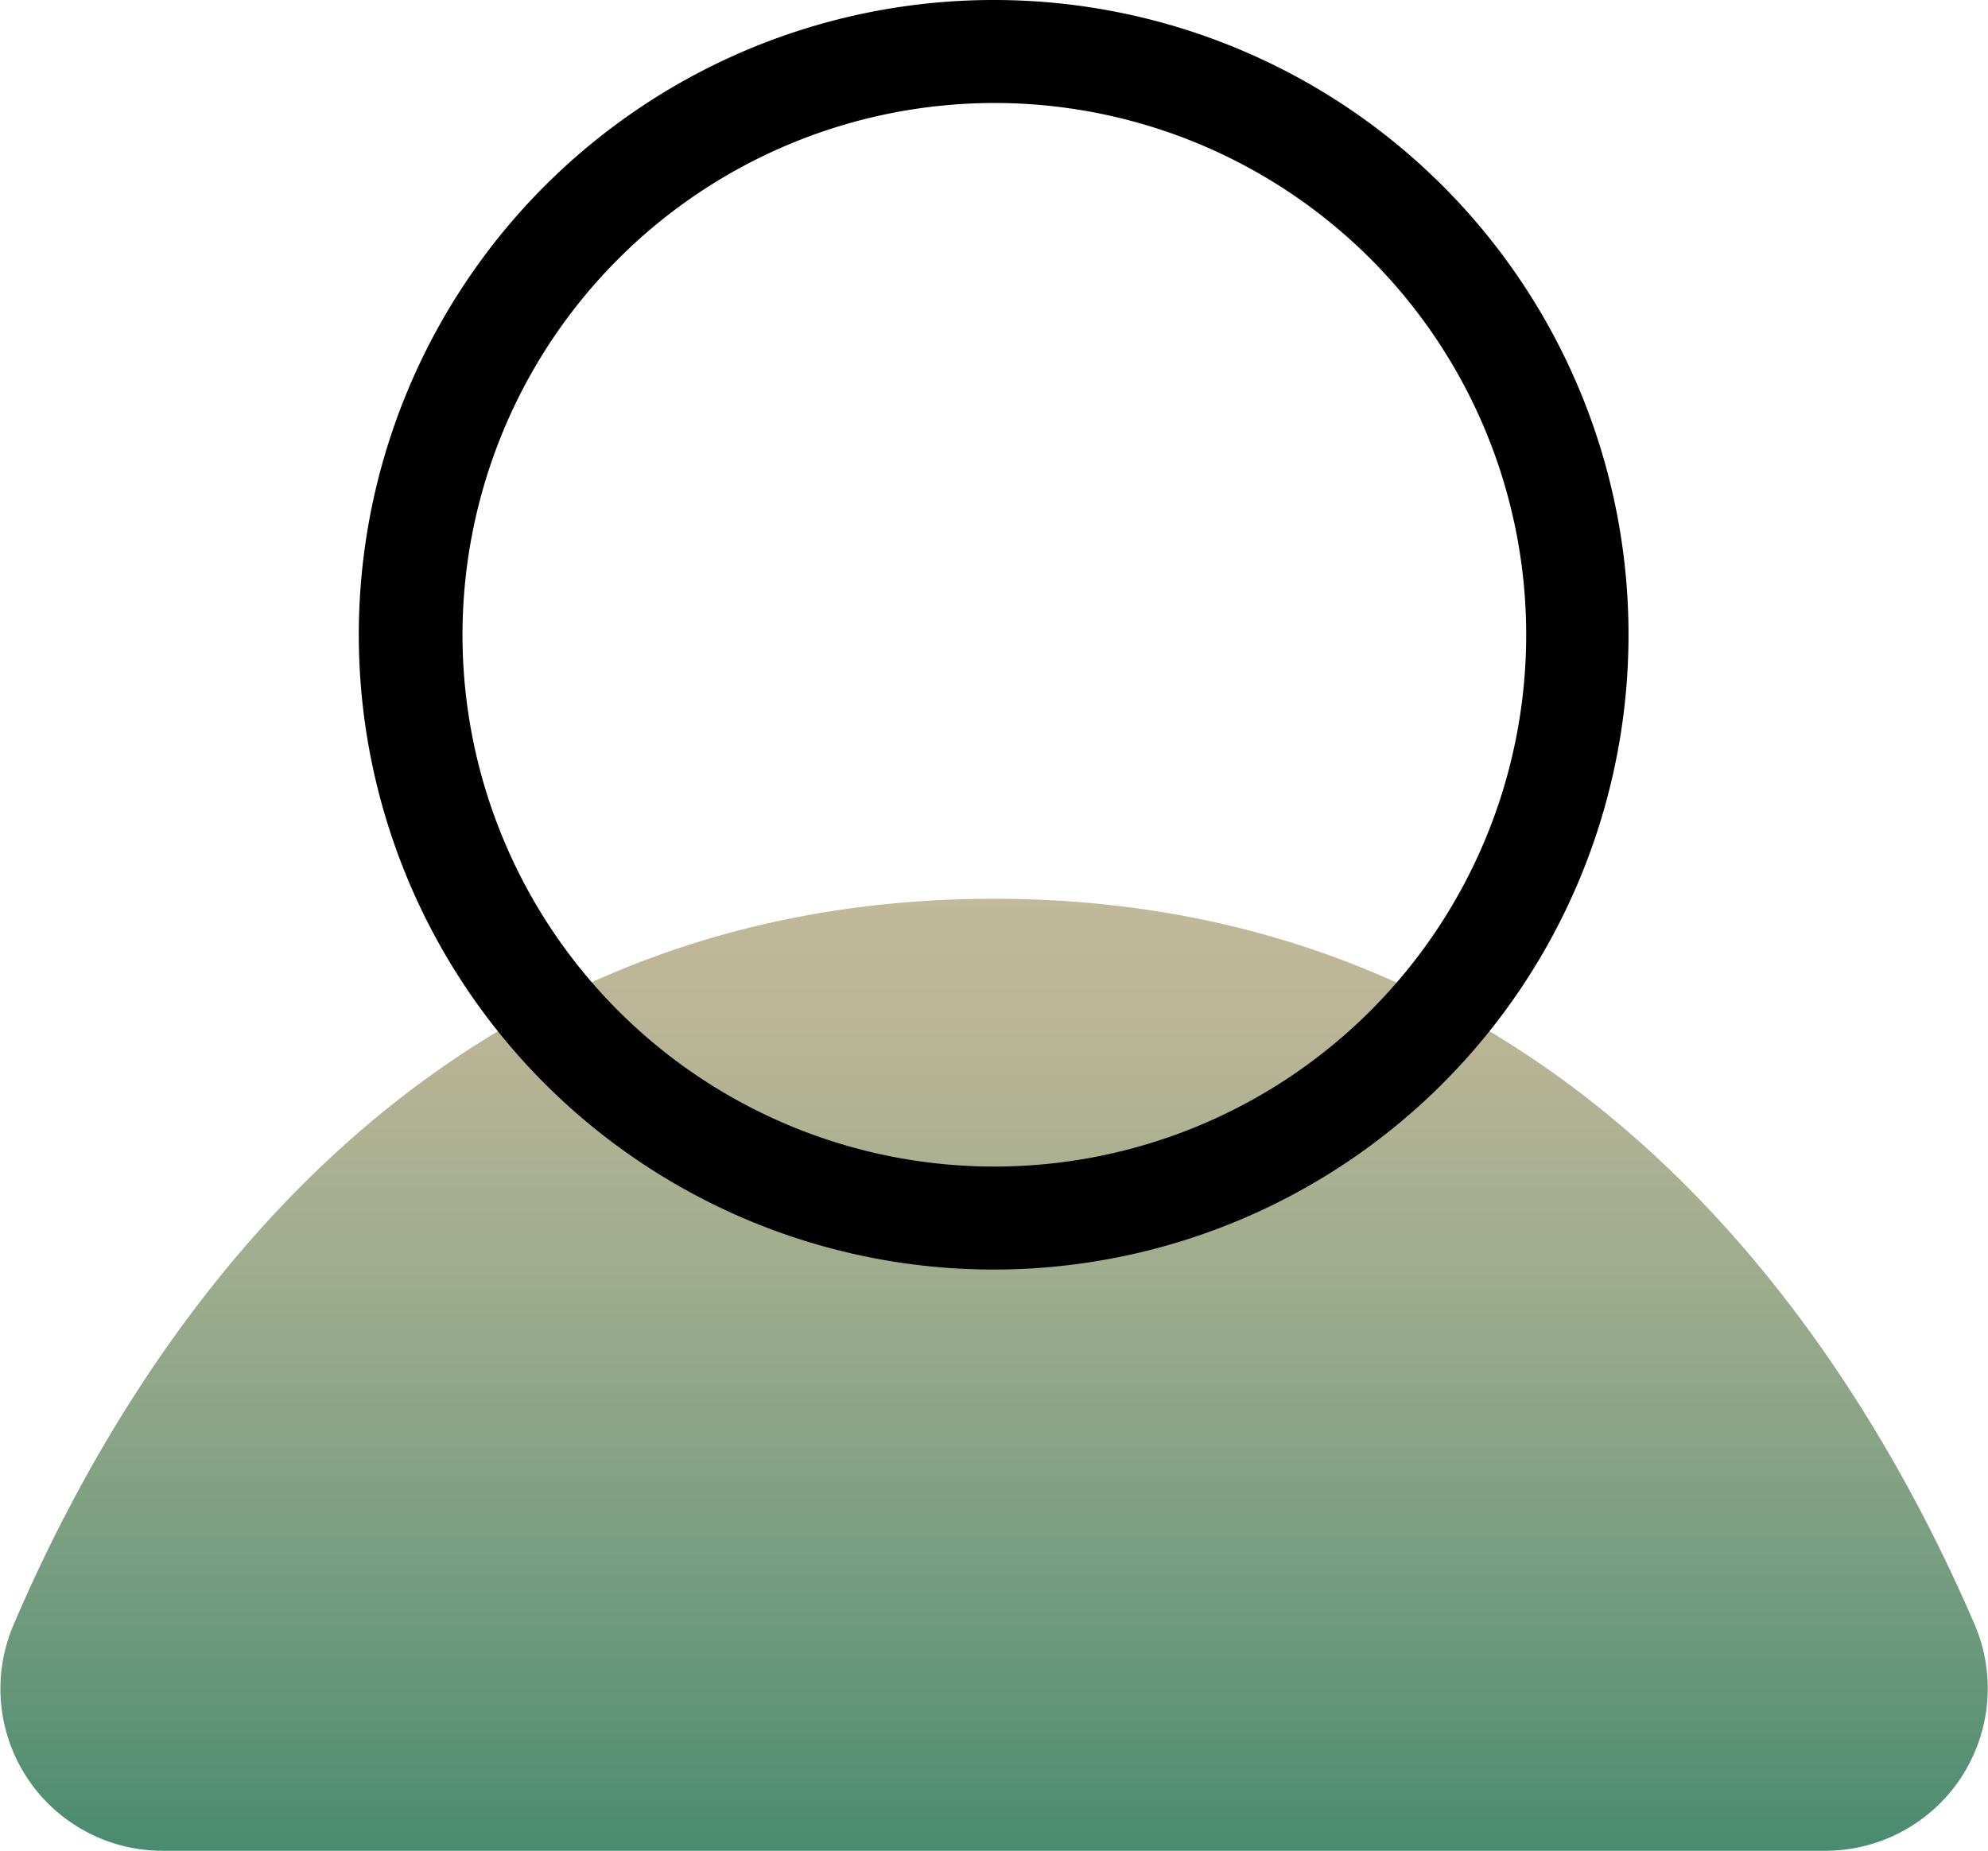 <svg id="Calque_1" data-name="Calque 1" xmlns="http://www.w3.org/2000/svg" xmlns:xlink="http://www.w3.org/1999/xlink" viewBox="0 0 57.9 53.91"><defs><style>.cls-1{fill:url(#Dégradé_sans_nom_35);}</style><linearGradient id="Dégradé_sans_nom_35" x1="48.28" y1="47.18" x2="48.28" y2="74.91" gradientUnits="userSpaceOnUse"><stop offset="0" stop-color="#c1b999"/><stop offset="0.15" stop-color="#b8b596"/><stop offset="0.4" stop-color="#9eac8d"/><stop offset="0.72" stop-color="#759c7f"/><stop offset="0.99" stop-color="#4b8c71"/></linearGradient></defs><title>icon-compte</title><path class="cls-1" d="M72.48,74.91H24.08a4.72,4.72,0,0,1-4.36-6.57c3.5-8.2,11.71-21.16,28.56-21.16s25.06,13,28.57,21.16A4.73,4.73,0,0,1,72.48,74.91Z" transform="translate(-19.33 -21)"/><path d="M48.28,24A15.49,15.49,0,1,1,32.8,39.48,15.5,15.5,0,0,1,48.28,24m0-3A18.49,18.49,0,1,0,66.76,39.48,18.48,18.48,0,0,0,48.28,21Z" transform="translate(-19.33 -21)"/></svg>